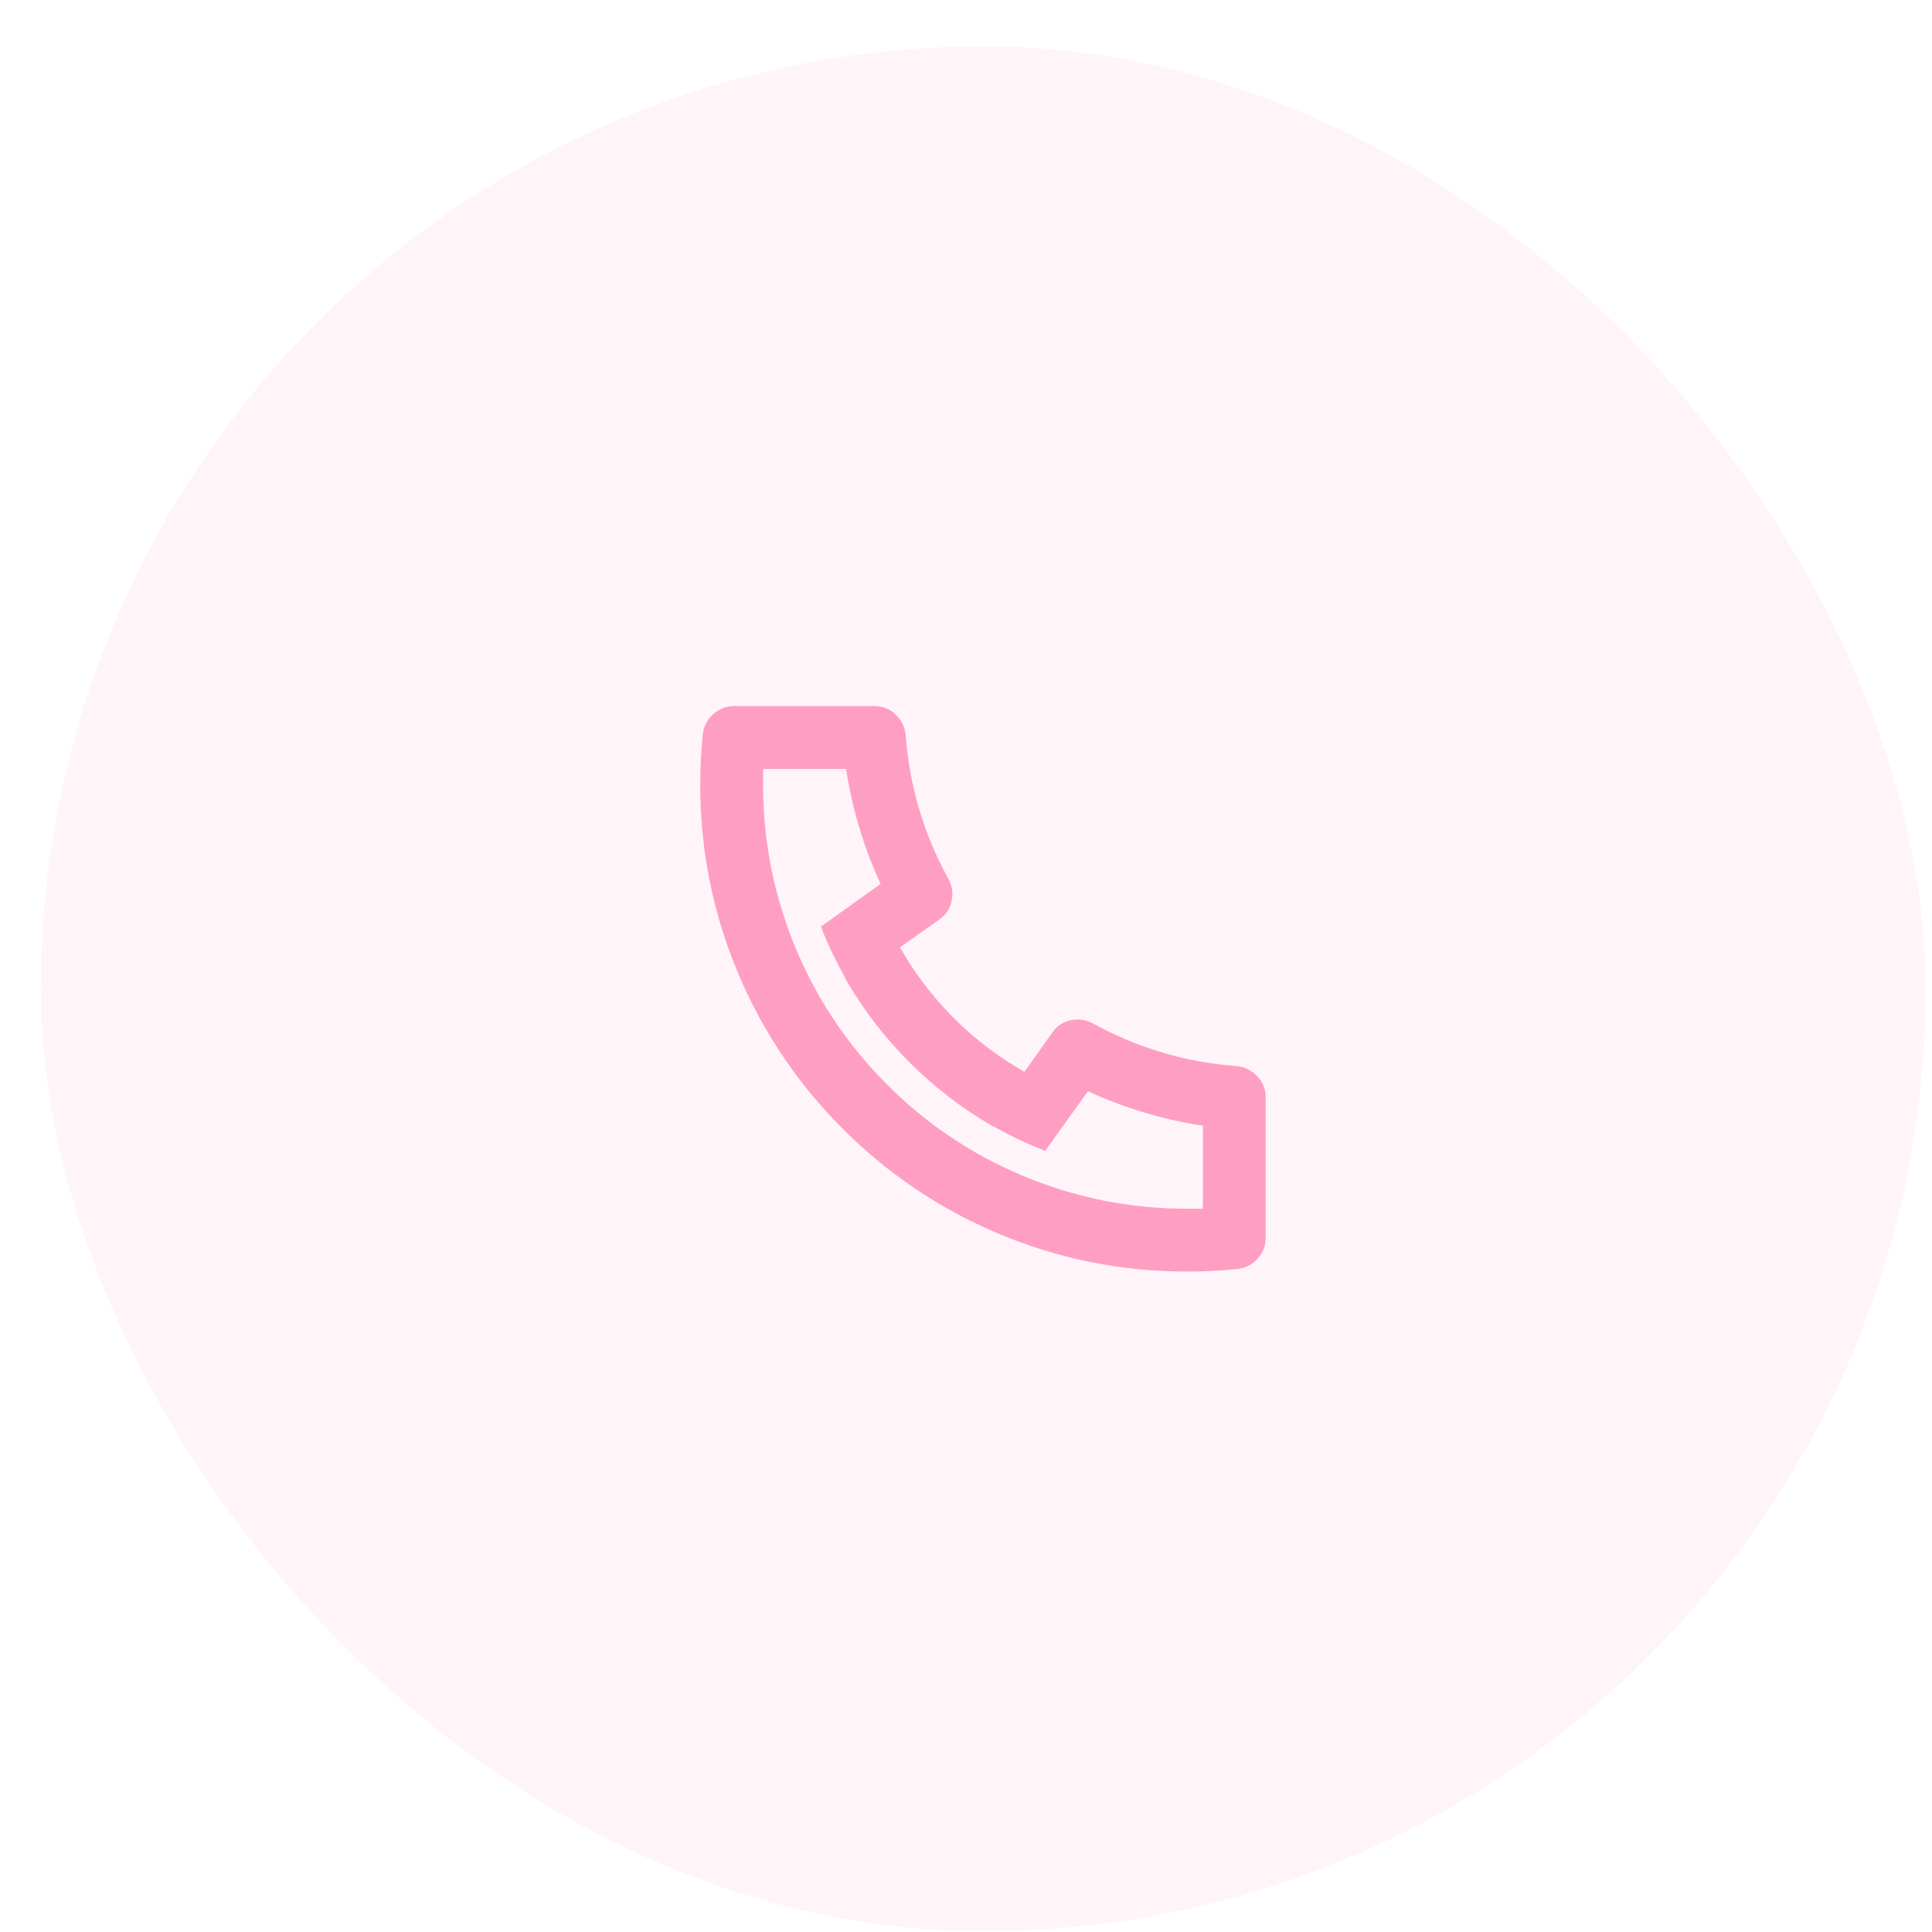 <svg width="41" height="41" viewBox="0 0 41 41" fill="none" xmlns="http://www.w3.org/2000/svg">
<rect x="0.865" y="0.984" width="40" height="40" rx="20" fill="#FF9EC3" fill-opacity="0.1"/>
<path d="M19.1 20.104C19.411 20.655 19.791 21.155 20.24 21.604C20.689 22.053 21.189 22.433 21.74 22.744L22.327 21.918C22.425 21.776 22.556 21.687 22.72 21.651C22.885 21.616 23.043 21.638 23.194 21.718C24.145 22.242 25.163 22.544 26.247 22.624C26.416 22.642 26.56 22.713 26.68 22.838C26.8 22.962 26.86 23.113 26.86 23.291V26.264C26.86 26.433 26.802 26.582 26.687 26.711C26.571 26.84 26.429 26.913 26.26 26.931C25.905 26.967 25.549 26.984 25.194 26.984C23.789 26.984 22.447 26.713 21.167 26.171C19.931 25.647 18.838 24.909 17.887 23.958C16.936 23.007 16.198 21.913 15.674 20.678C15.131 19.398 14.86 18.055 14.86 16.651C14.86 16.296 14.878 15.94 14.914 15.584C14.931 15.415 15.005 15.273 15.134 15.158C15.262 15.042 15.411 14.984 15.58 14.984H18.554C18.731 14.984 18.883 15.044 19.007 15.164C19.131 15.284 19.203 15.429 19.22 15.598C19.3 16.682 19.602 17.7 20.127 18.651C20.207 18.802 20.229 18.96 20.194 19.124C20.158 19.289 20.069 19.42 19.927 19.518L19.1 20.104ZM17.42 19.664L18.687 18.758C18.331 17.984 18.087 17.171 17.954 16.318H16.194V16.651C16.194 17.869 16.429 19.038 16.9 20.158C17.354 21.233 17.996 22.187 18.827 23.018C19.658 23.849 20.611 24.491 21.687 24.944C22.807 25.416 23.976 25.651 25.194 25.651H25.527V23.891C24.674 23.758 23.86 23.513 23.087 23.158L22.18 24.424C21.816 24.282 21.46 24.113 21.114 23.918L21.074 23.904C20.425 23.531 19.834 23.078 19.3 22.544C18.767 22.011 18.314 21.42 17.94 20.771L17.927 20.731C17.731 20.384 17.562 20.029 17.42 19.664Z" fill="#FF9EC3"/>
</svg>
